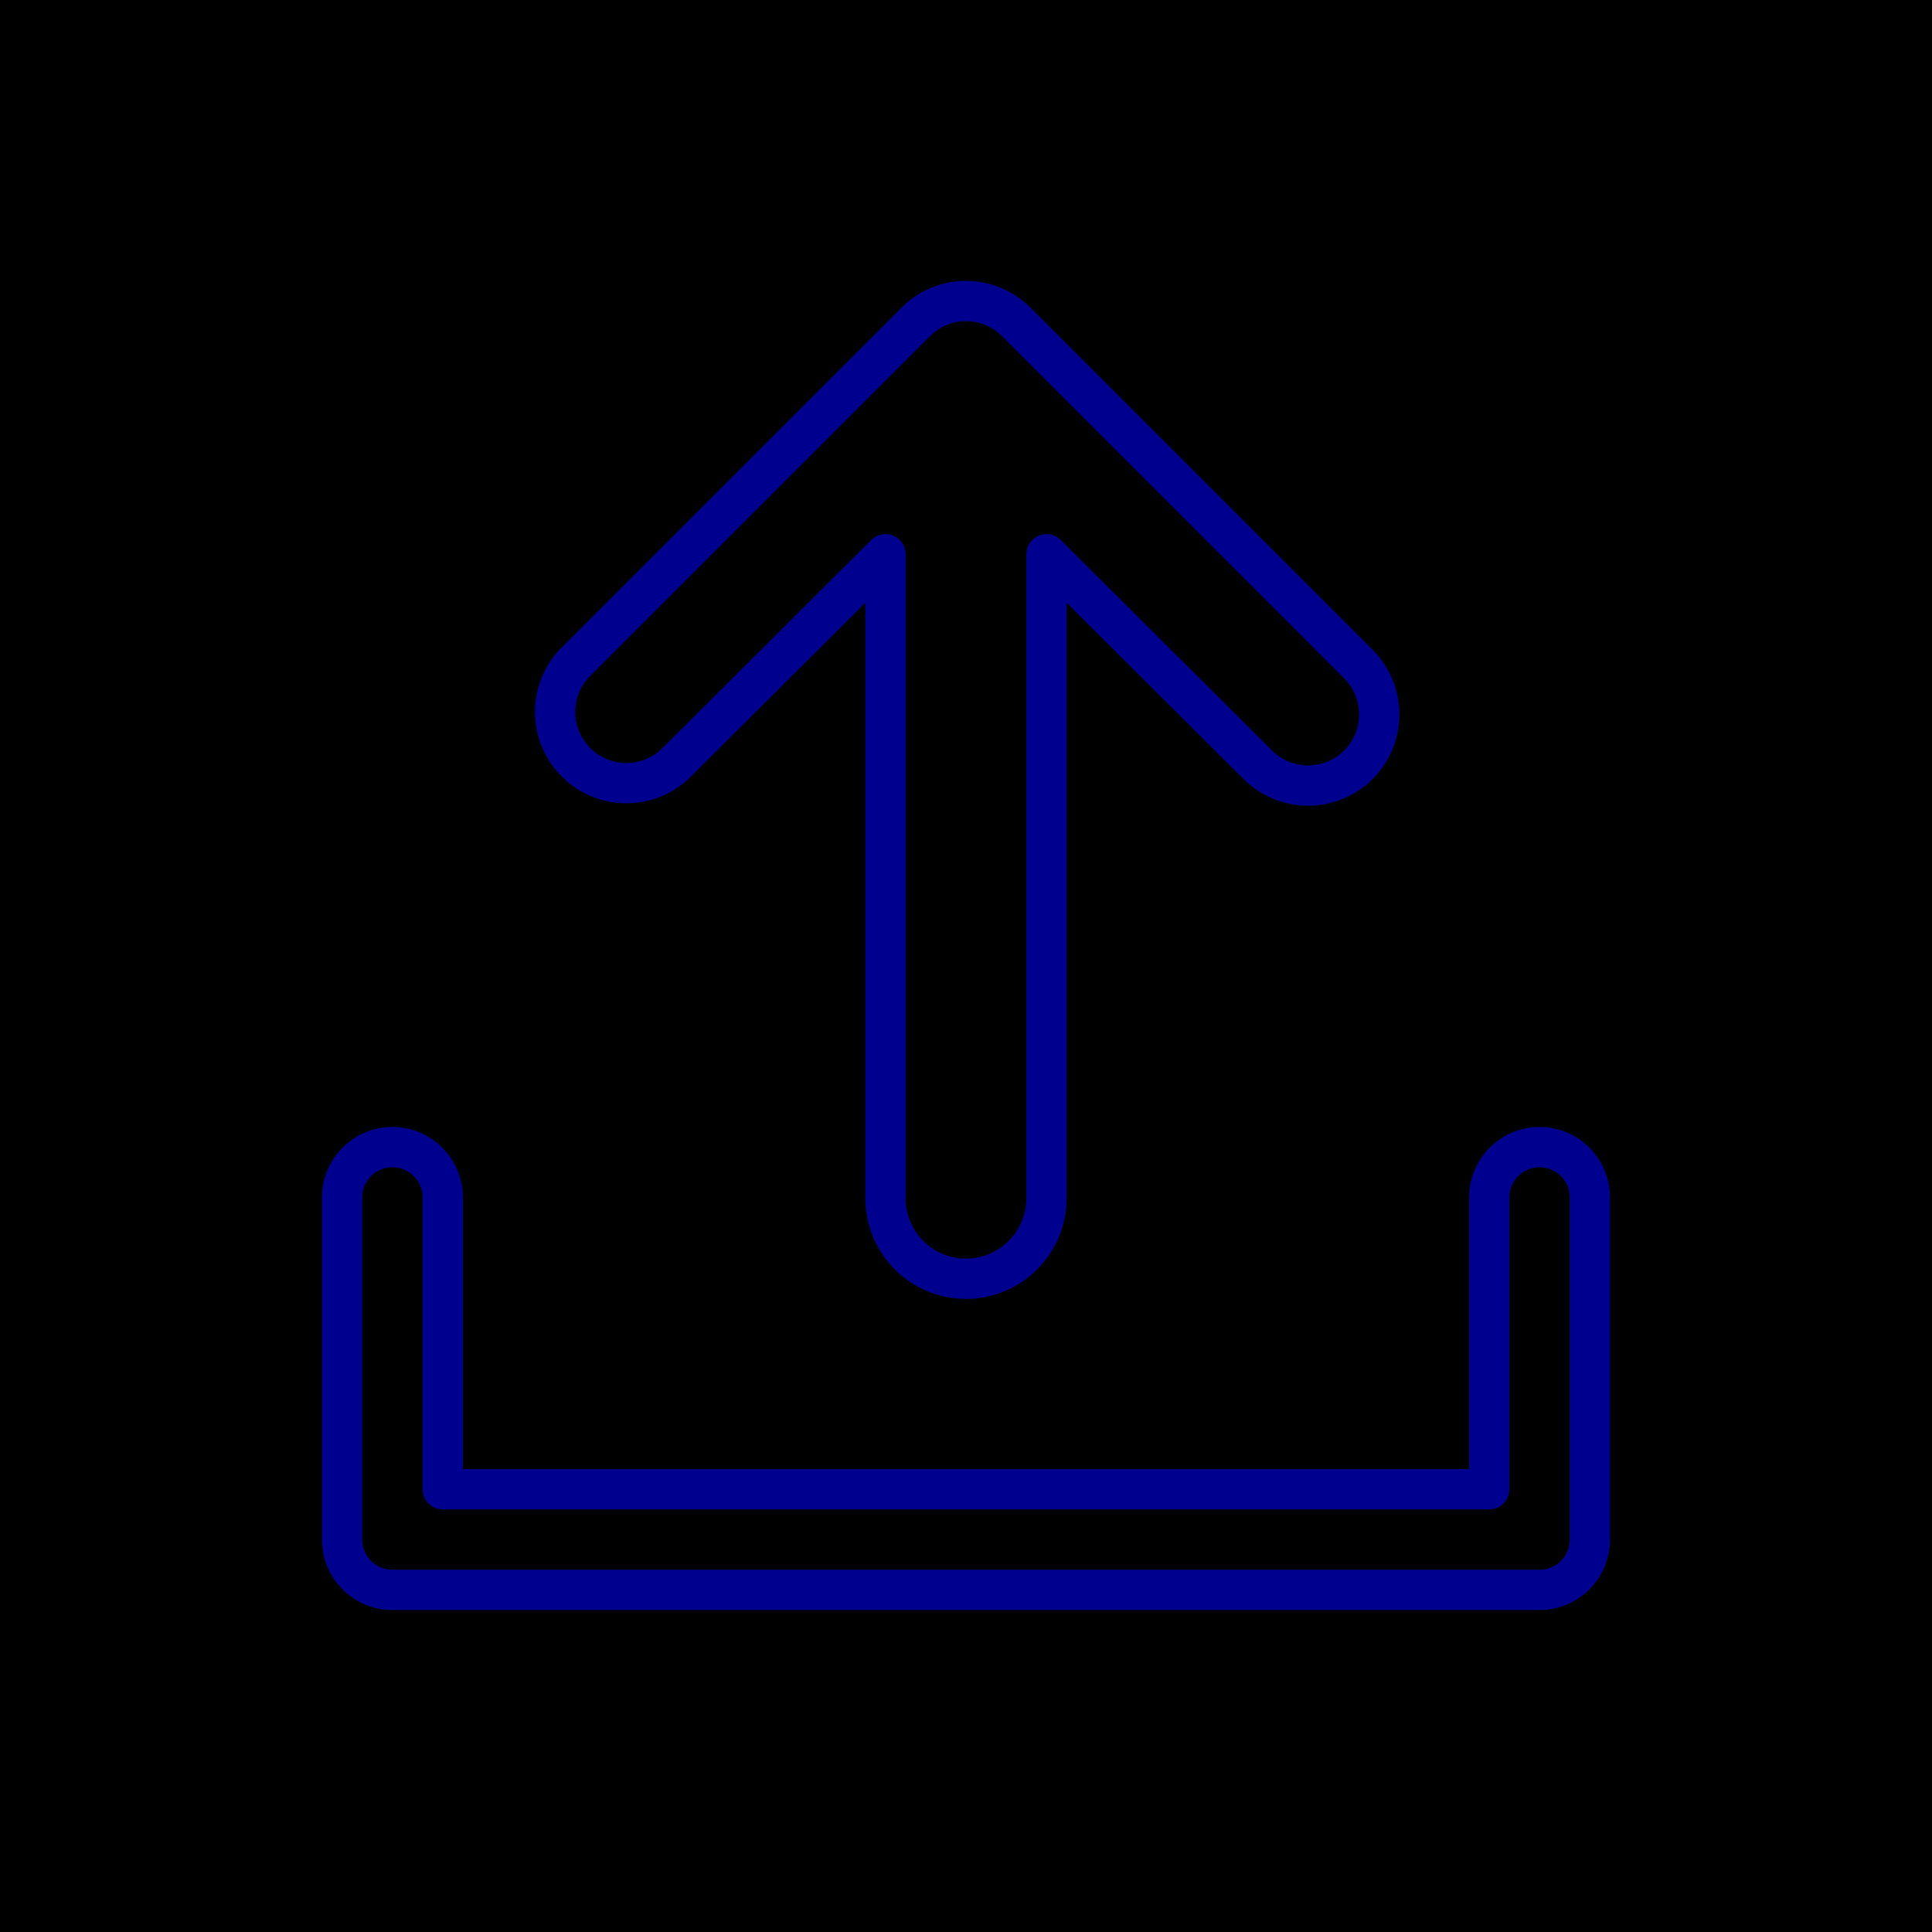 <svg xmlns="http://www.w3.org/2000/svg" viewBox="0 0 96 96"><defs><style>.cls-2{fill:none;stroke:#00008f;stroke-linecap:round;stroke-linejoin:round;stroke-width:2px}</style></defs><g id="Layer_2" ><g id="icons"><path fill="currentColor" d="M0 0h96v96H0z"/><path class="cls-2" d="M79 59.5v17a2.5 2.5 0 0 1-2.5 2.5h-57a2.5 2.5 0 0 1-2.5-2.5v-17a2.5 2.5 0 0 1 2.5-2.5 2.5 2.5 0 0 1 2.5 2.5V74h52V59.5a2.5 2.5 0 0 1 2.5-2.5 2.5 2.5 0 0 1 2.5 2.5z"/><path class="cls-2" d="M67.5 38a3.54 3.54 0 0 1-5 0L52 27.54v32a4 4 0 0 1-8 0v-32L33.5 38a3.54 3.54 0 0 1-5-5l17-17a3.52 3.52 0 0 1 5 0l17 17a3.54 3.54 0 0 1 0 5z"/></g></g></svg>